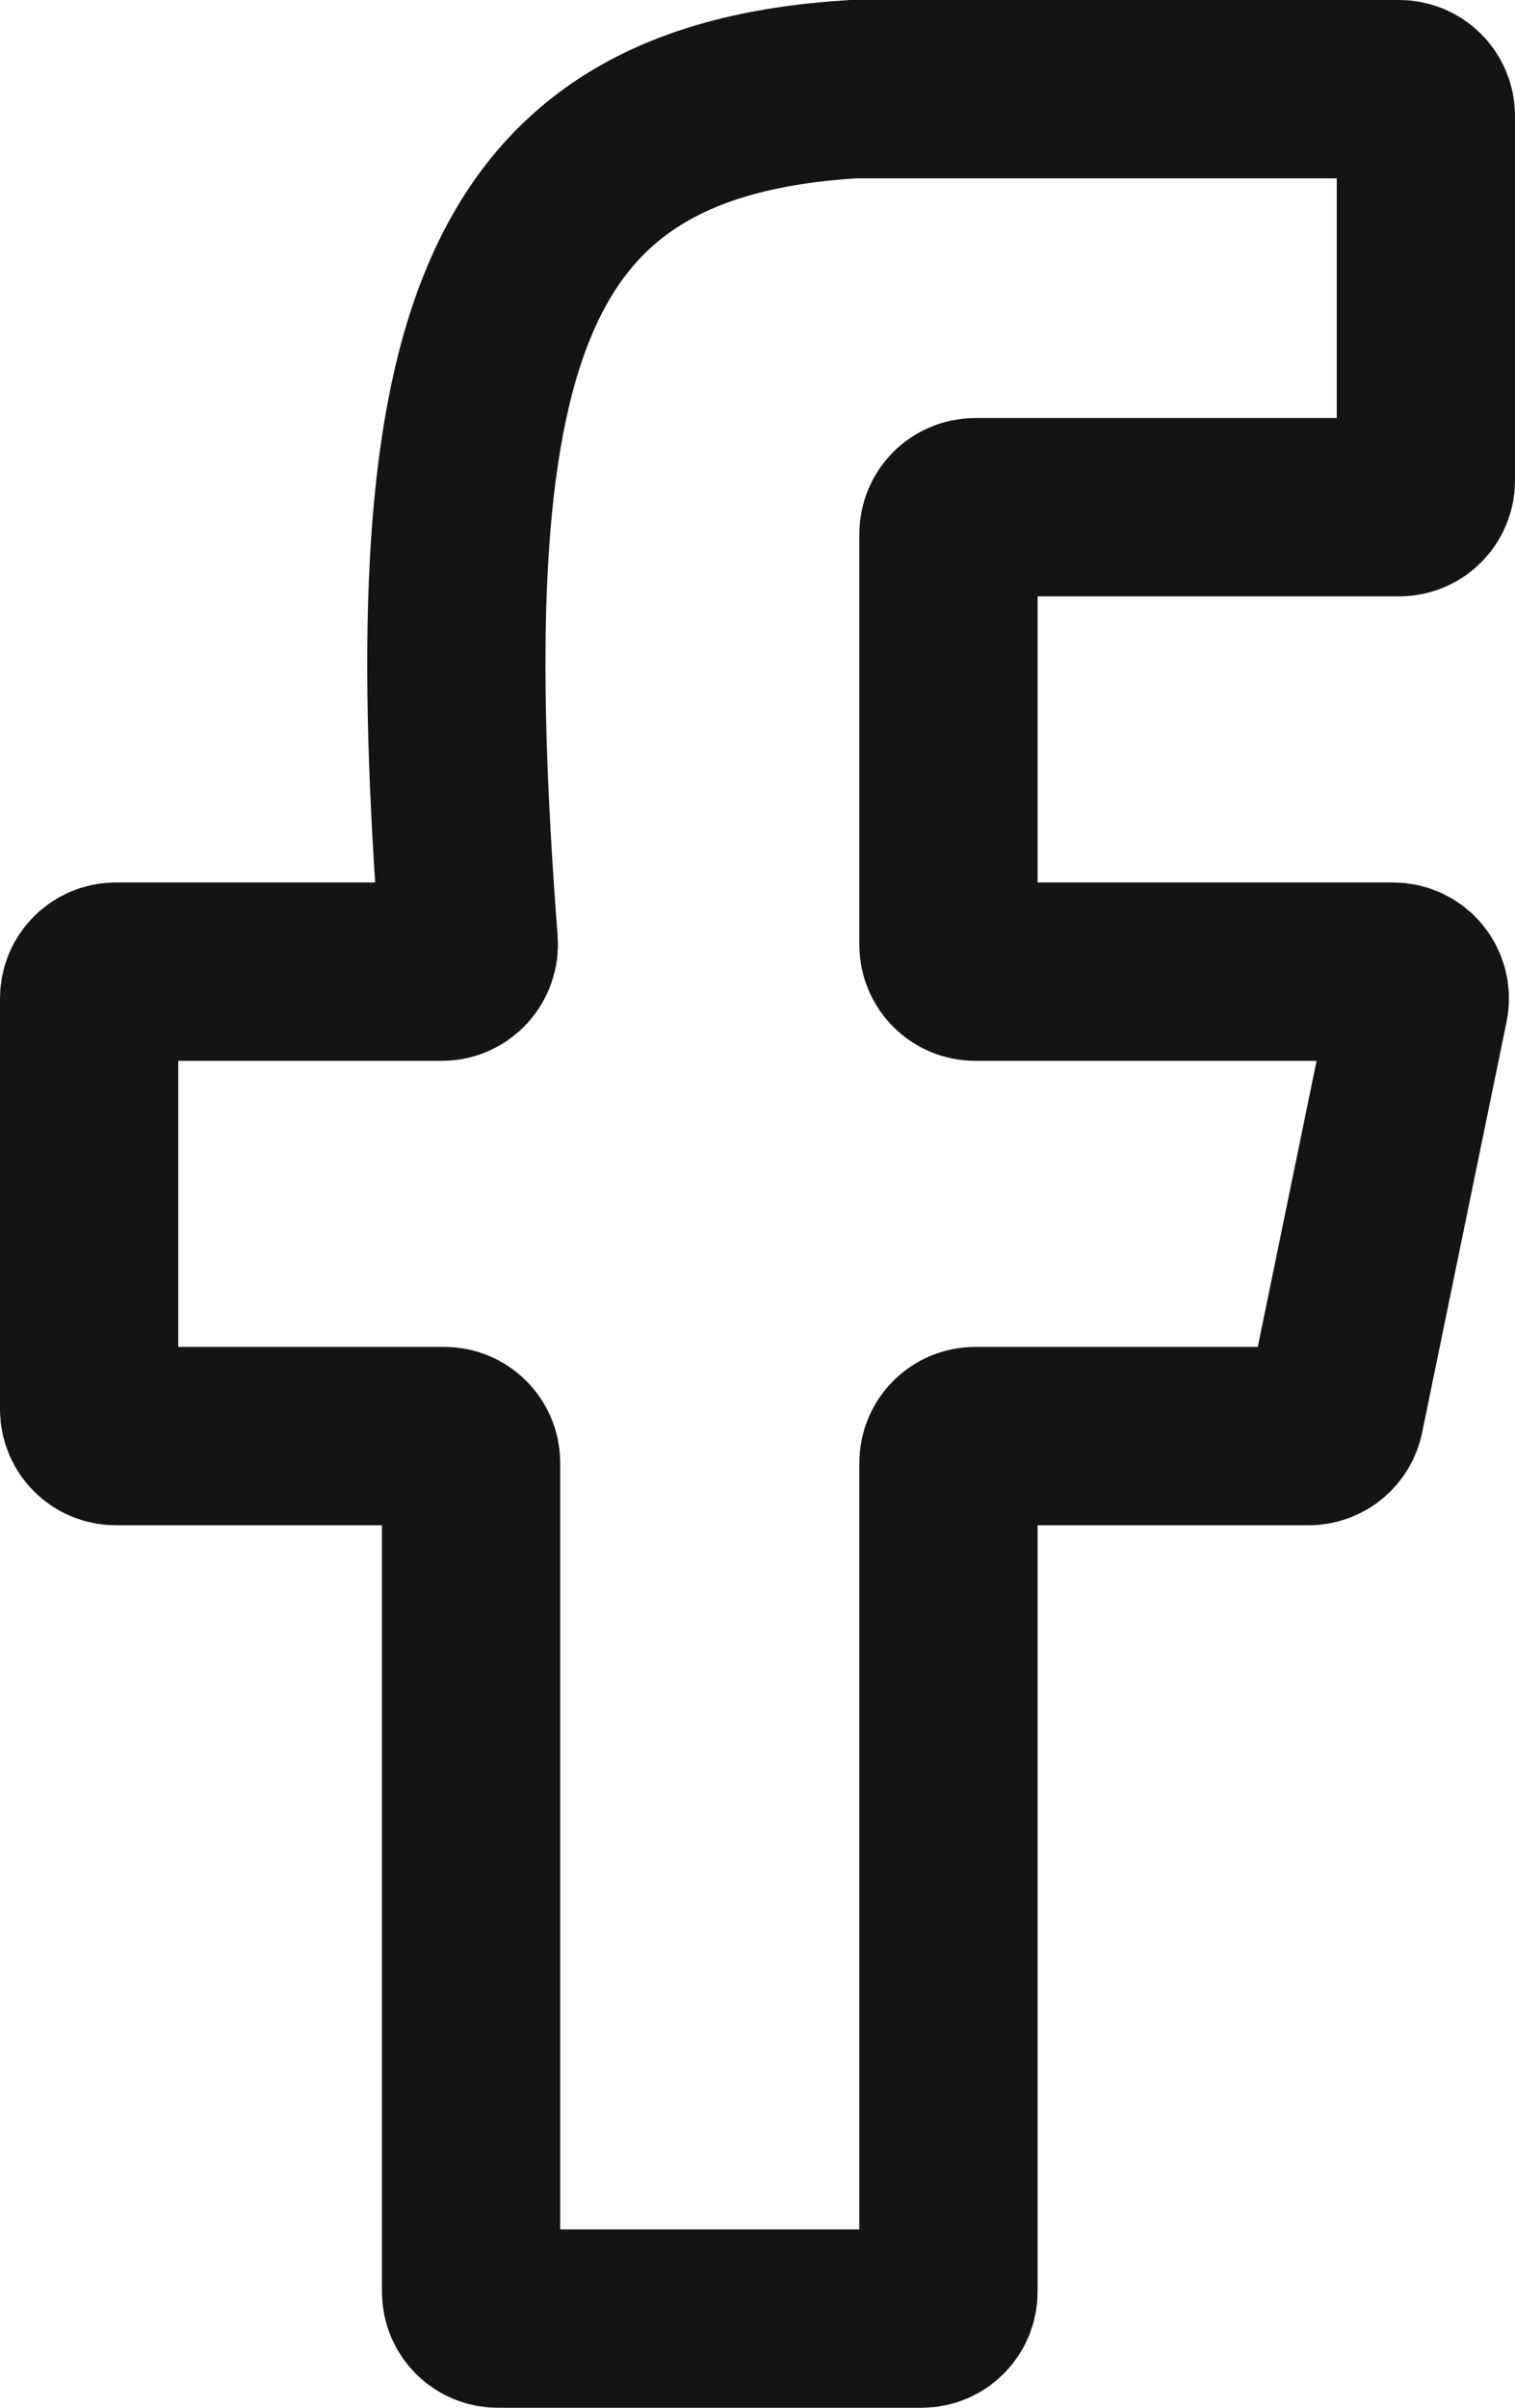 <svg width="17" height="27" viewBox="0 0 17 27" fill="none" xmlns="http://www.w3.org/2000/svg">
<path d="M15.7 1H9.571C5.523 1.248 4.75 3.958 5.26 10.568C5.273 10.743 5.135 10.896 4.96 10.896H1.3C1.134 10.896 1 11.03 1 11.196V15.804C1 15.97 1.134 16.104 1.3 16.104H4.986C5.151 16.104 5.286 16.238 5.286 16.404V25.7C5.286 25.866 5.42 26 5.586 26H10.343C10.508 26 10.643 25.866 10.643 25.7V16.404C10.643 16.238 10.777 16.104 10.943 16.104H14.684C14.826 16.104 14.949 16.004 14.978 15.865L15.926 11.256C15.964 11.07 15.822 10.896 15.632 10.896H10.943C10.777 10.896 10.643 10.761 10.643 10.596V5.987C10.643 5.822 10.777 5.688 10.943 5.688H15.7C15.866 5.688 16 5.553 16 5.388V1.3C16 1.134 15.866 1 15.7 1Z" stroke="#141414" stroke-width="2"/>
</svg>
